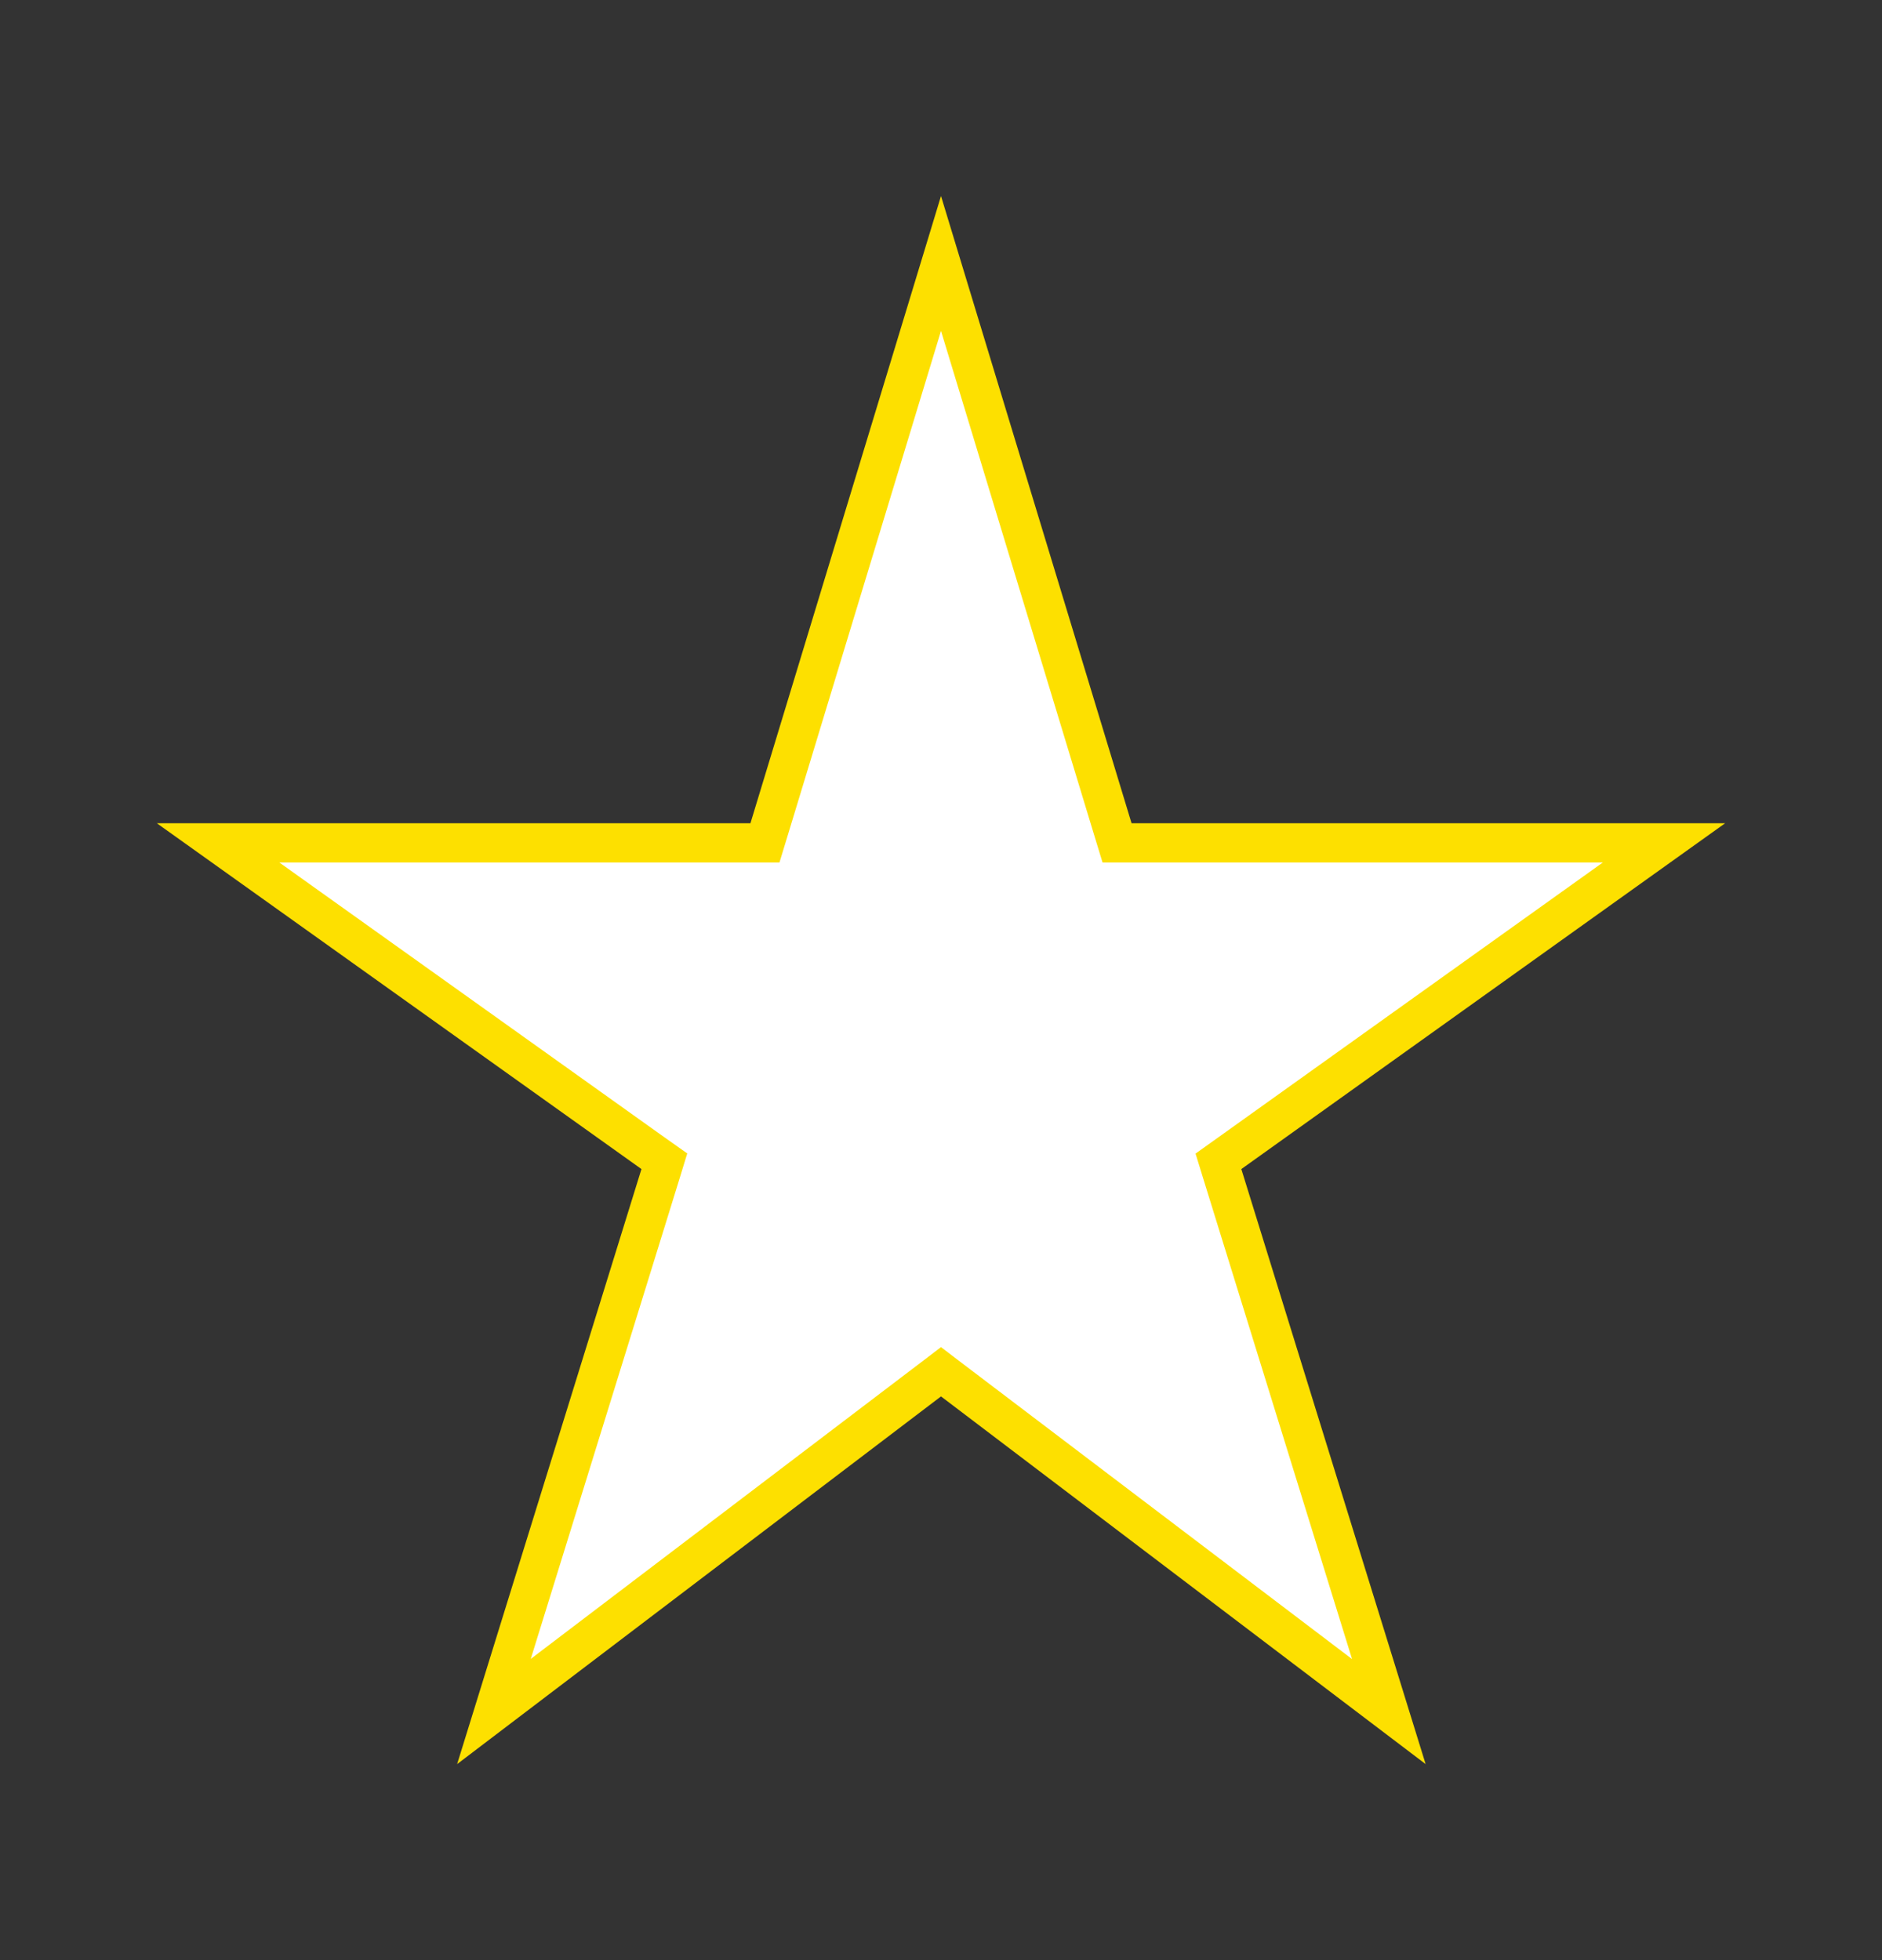<svg width="24" height="25" viewBox="0 0 24 25" fill="none" xmlns="http://www.w3.org/2000/svg">
    <rect x="0" y="0" width="24" height="25" fill="#333333" stroke="none"/>
    <g clip-path="url(#clip0_1171_5311)">
        <path d="M14.191 10.573L14.245 10.75H14.43H21.22L15.685 14.707L15.538 14.812L15.591 14.984L17.711 21.83L12.151 17.611L12 17.496L11.849 17.611L6.299 21.829L8.419 14.984L8.472 14.811L8.325 14.707L2.781 10.75H9.57H9.755L9.809 10.573L12 3.36L14.191 10.573Z" fill="white" stroke="#FDE000" stroke-width="0.5"/>
    </g>
    <defs>
        <clipPath id="clip0_1171_5311">
            <rect width="24" height="24" fill="white" transform="translate(0 0.5)"/>
        </clipPath>
    </defs>
</svg>

